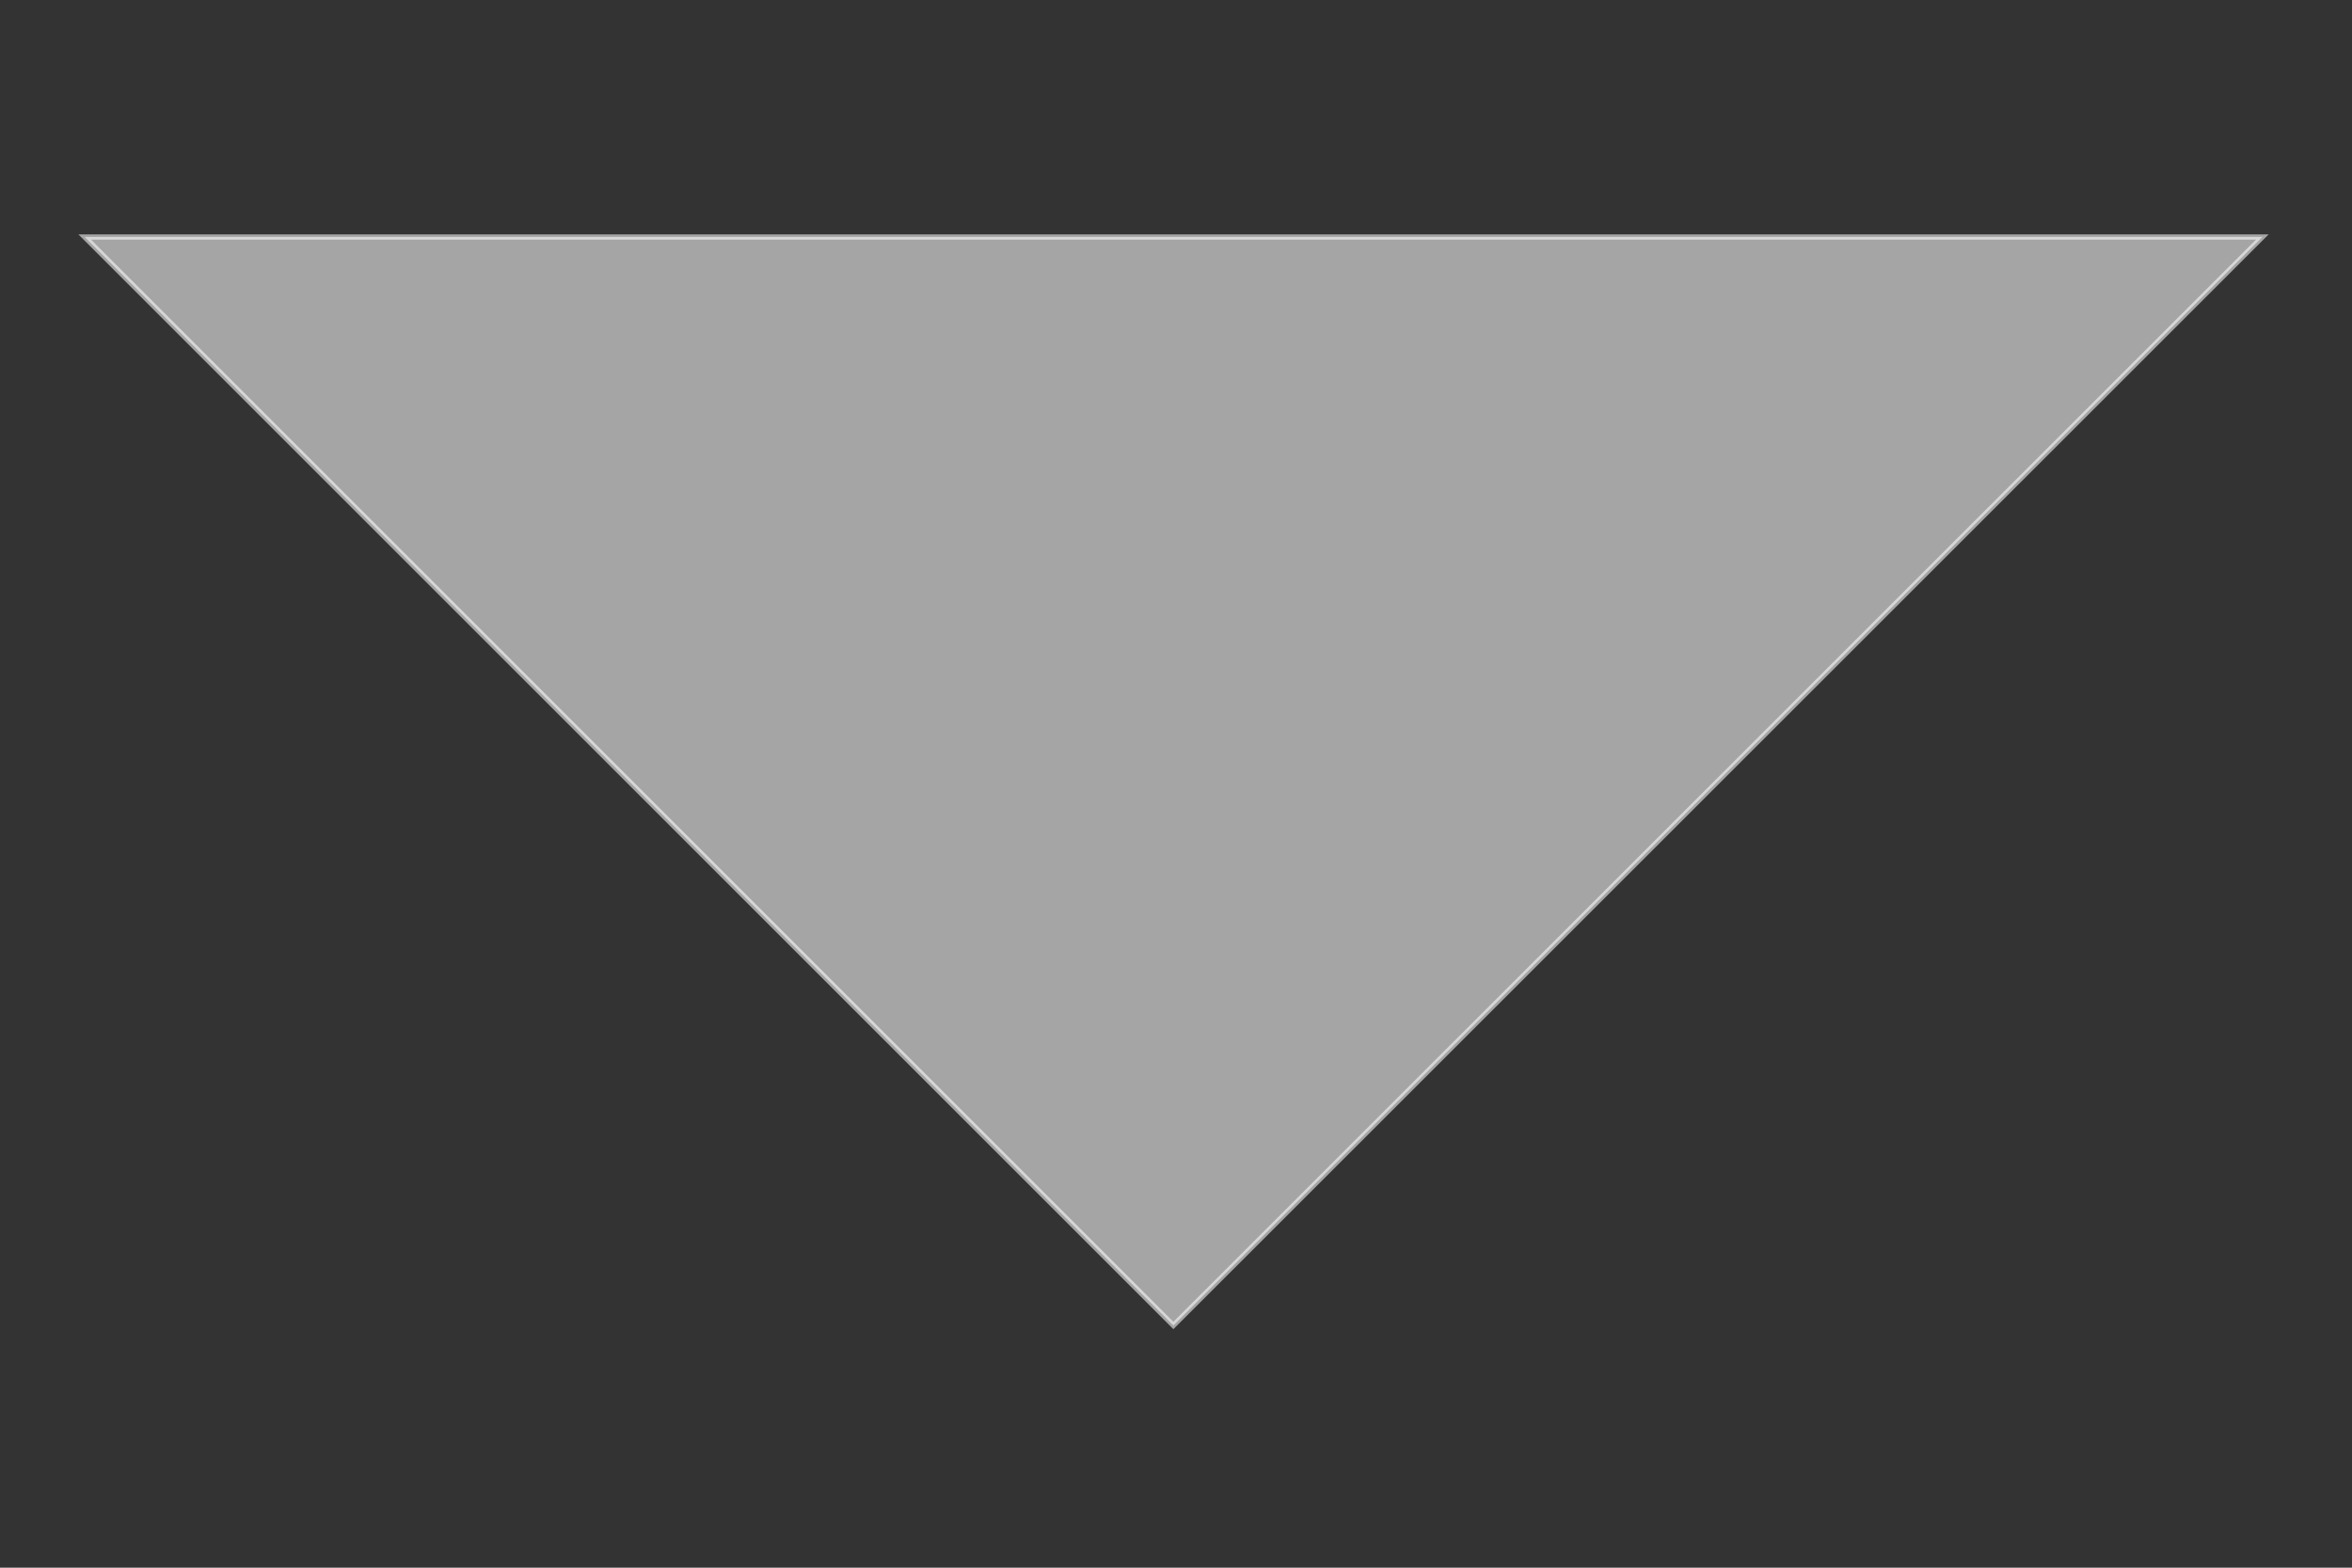 <svg width="9" height="6" viewBox="0 0 9 6" fill="none" xmlns="http://www.w3.org/2000/svg">
<rect x="0" y="0" width="9" height="6" fill="#333333" stroke="none"/>
<path d="M0.324 0.907L4.49 5.073L8.657 0.907H0.324H0.324Z" fill="white" fill-opacity="0.56" stroke="white" stroke-opacity="0.56" stroke-width="0.02"/>
</svg>
